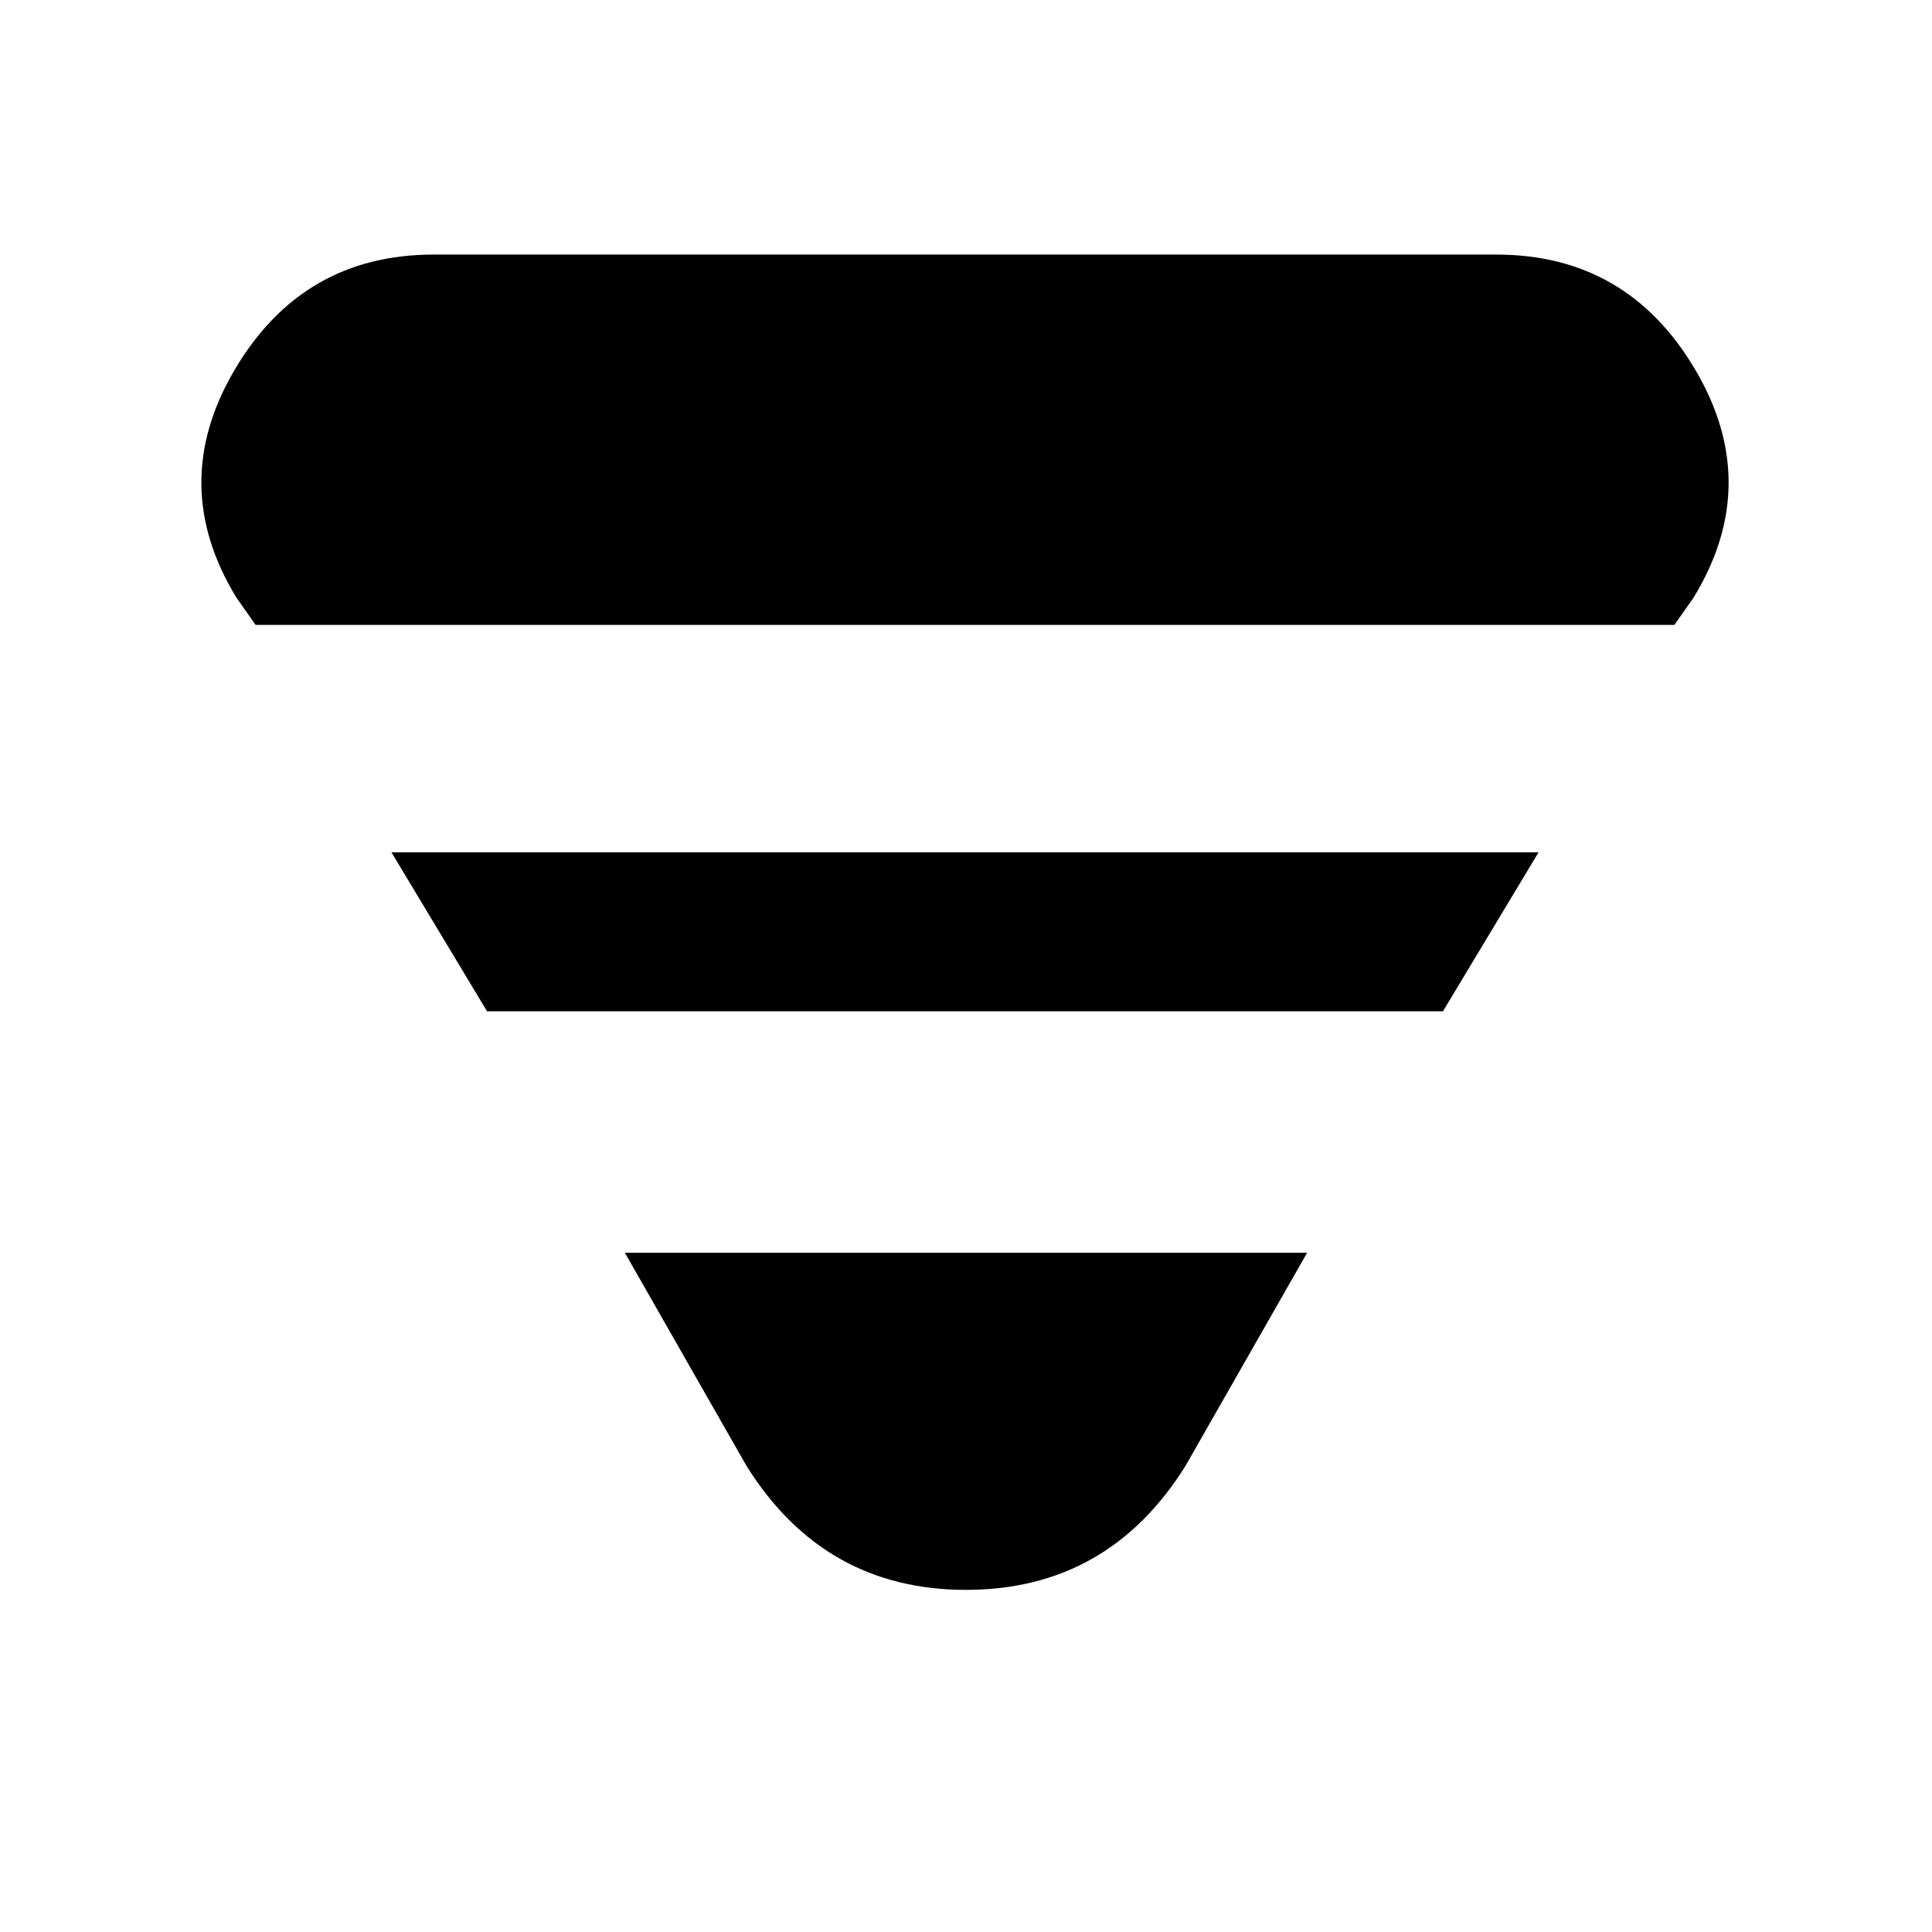 <svg xmlns="http://www.w3.org/2000/svg" height="20" viewBox="0 -960 960 960" width="20"><path d="m117.5-663 9.5 13.5h705l9.5-13.5q34.5-56.5.75-113.5t-98.75-57h-528q-65 0-98.75 57t.75 113.5Zm77 126.5 47.5 79h475l47.5-79h-570Zm116 199 60.5 106Q409.5-170 480-170t109-61.5l60.5-106h-339Z"/></svg>